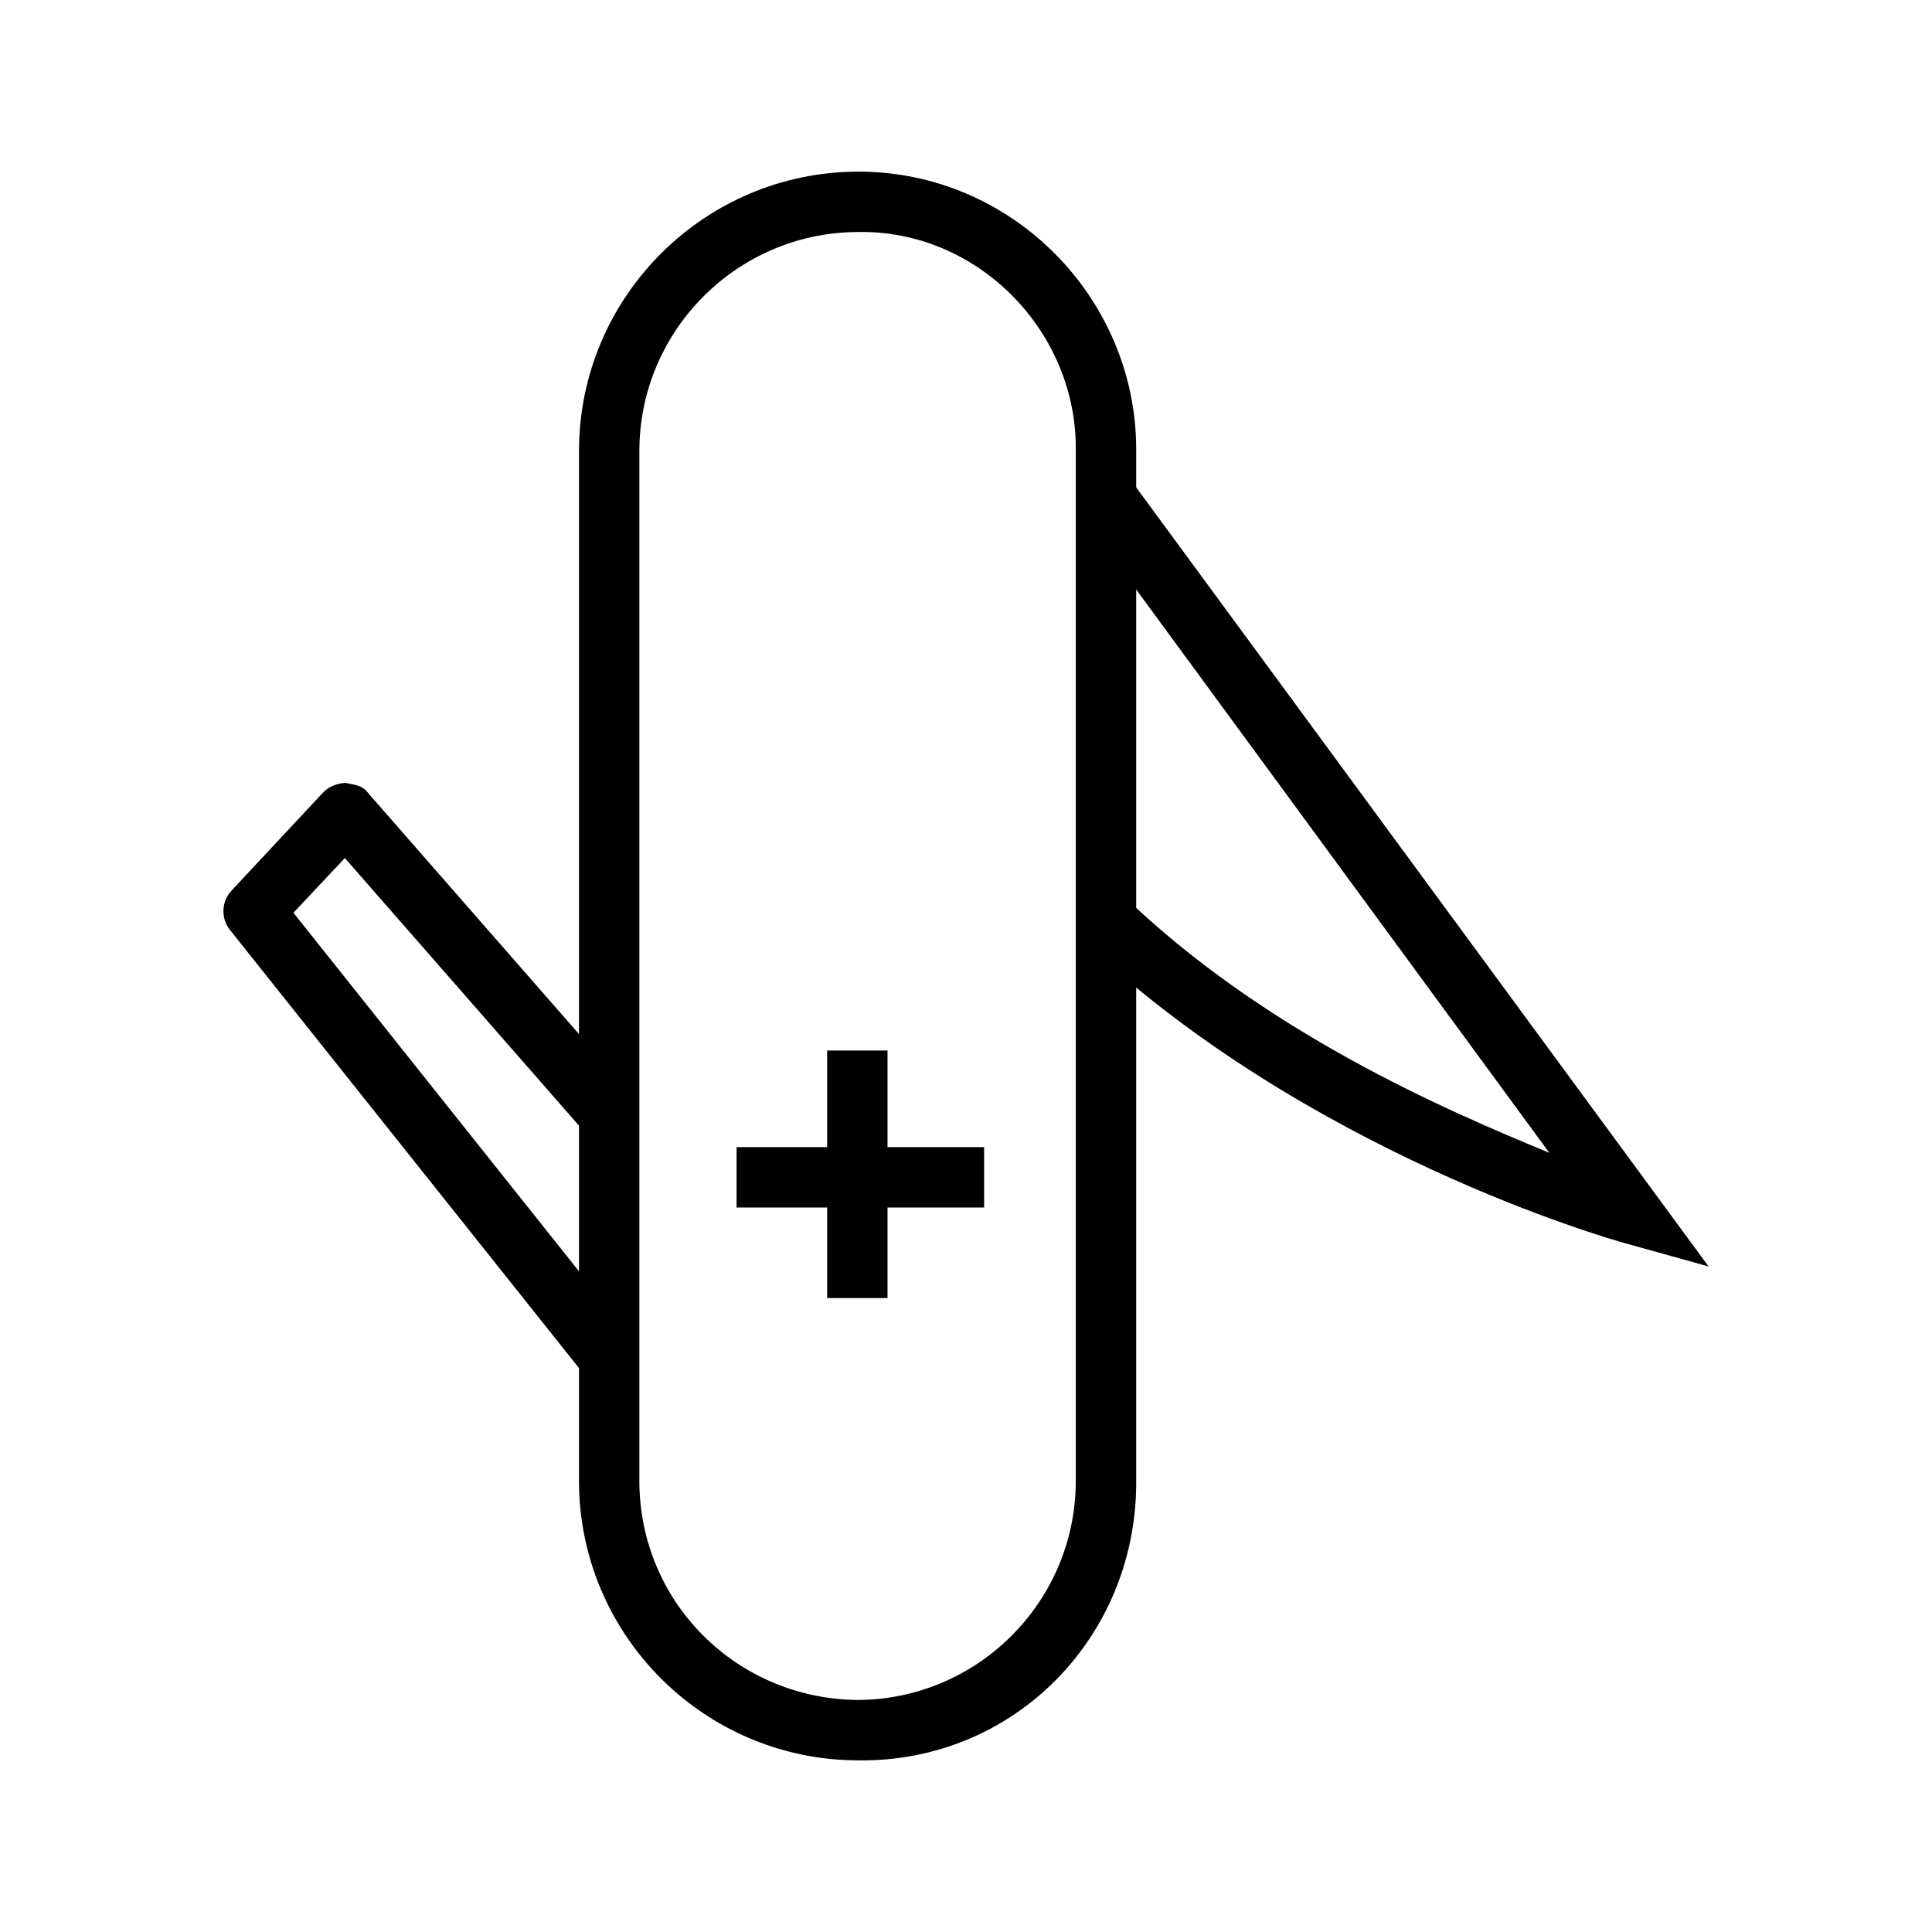 <svg xmlns="http://www.w3.org/2000/svg" xmlns:xlink="http://www.w3.org/1999/xlink" version="1.1" id="Layer_1" x="0px" y="0px" width="32px" height="32px" viewBox="0 0 32 32" enable-background="new 0 0 32 32" xml:space="preserve">
<g id="Layer_2" display="none">
	<rect x="-404.6" y="-474" display="inline" fill="#231F20" width="578" height="1198"/>
</g>
<g id="Layer_1_1_">
	<g>
		<path d="M14.219 29.157c-2.553 0-4.629-2.076-4.629-4.628V7.472c0-2.552 2.076-4.629 4.629-4.629c2.552 0 4.6 2.1 4.6 4.6 v17.057C18.848 27.1 16.8 29.2 14.2 29.157z M14.219 3.843c-2.001 0-3.629 1.628-3.629 3.629v17.057 c0 2 1.6 3.6 3.6 3.628c2.001 0 3.628-1.627 3.628-3.628V7.472C17.848 5.5 16.2 3.8 14.2 3.843z"/>
		<g>
			<rect x="12.2" y="19" width="4.1" height="1"/>
			<rect x="13.7" y="17.4" width="1" height="4.1"/>
		</g>
		<g>
			<path d="M28.3 20.977l-1.393-0.388c-0.216-0.06-5.302-1.501-9.036-5.072l0.691-0.723c2.361 2.3 5.4 3.6 7.1 4.3 L18.075 8.75l0.545-0.948L28.3 20.977z"/>
		</g>
		<path d="M9.685 22.779L3.81 15.404c-0.155-0.194-0.144-0.472 0.025-0.653l1.517-1.625c0.097-0.103 0.24-0.152 0.373-0.159 C5.866 13 6 13 6.1 13.138l4.483 5.125l-0.752 0.657l-4.119-4.708L4.86 15.118l5.605 7.038L9.685 22.779z"/>
	</g>
</g>
<g id="Layer_7" display="none">
	<g display="inline">
		<polygon points="10.2,8.2 9.5,7.5 1,16 9.5,24.5 10.2,23.8 2.4,16"/>
		<path d="M22.104 16l-5.396-5.396l2.439-2.44l-0.707-0.707L16 9.897l-2.44-2.44l-0.707 0.707l2.44 2.44L9.897 16l5.396 5.4 l-2.44 2.439l0.707 0.707L16 22.104l2.439 2.439l0.707-0.707l-2.439-2.439L22.104 16z M11.312 16L16 11.311L20.688 16L16 20.7 L11.312 16z"/>
		<polygon points="22.5,7.5 21.8,8.2 29.6,16 21.8,23.8 22.5,24.5 31,16"/>
	</g>
</g>
<g id="Layer_6" display="none">
	<g display="inline">
		<path d="M12.359 4.562h-0.92l0.92-0.014h-0.062l0.062-0.001h-1v0.015c-0.01 4.241-4.368 11.833-8.64 11.833v1 c4.37 0 8.6 7.3 8.6 11.488h1c0-4.219 4.27-11.488 8.64-11.488v-1C16.729 16.4 12.4 8.8 12.4 4.562z M11.859 25.9 c-1.083-3.595-3.802-7.604-6.932-8.978c3.126-1.417 5.848-5.545 6.932-9.24c1.084 3.7 3.8 7.8 6.9 9.2 C15.661 18.3 12.9 22.3 11.9 25.864z"/>
		<polygon points="29.3,7 25.4,7 25.4,3.1 24.4,3.1 24.4,7 20.4,7 20.4,8 24.4,8 24.4,12 25.4,12 25.4,8 29.3,8"/>
	</g>
</g>
<g id="Layer_5" display="none">
	<g display="inline">
		<polygon points="26.7,21.8 26.4,20.8 16,24.5 5.6,20.8 5.3,21.8 14.5,25.1 5.3,28.4 5.6,29.3 16,25.6 26.4,29.3 26.7,28.4 17.5,25.1"/>
		<path d="M13.67 19.855l0.119 0.012c0.297 0 0.683-0.001 0.975-1.857c1.034 1.9 1.4 1.9 1.6 1.895l0.089-0.008 c2.029-0.312 4.458-1.418 5.19-3.582c0.476-1.407 0.026-2.934-0.368-4.281c-0.062-0.216-0.126-0.429-0.184-0.635 c-0.28-1.024-0.588-2.032-0.913-2.996l-0.399-1.188l-1.853 3.993L13.11 2.709v1.889c0 3.528-0.549 5.629-2.259 8.6 c-0.813 1.437-0.946 2.995-0.365 4.274C11.03 18.7 12.2 19.5 13.7 19.855z M11.722 13.7 c1.499-2.646 2.154-4.624 2.334-7.346l3.982 6.997l1.604-3.459c0.176 0.6 0.3 1.1 0.5 1.7 c0.06 0.2 0.1 0.4 0.2 0.652c0.354 1.2 0.8 2.6 0.4 3.679c-0.569 1.682-2.591 2.594-4.223 2.9 c-0.319-0.358-1.046-1.667-1.59-2.792l-0.796-1.646l-0.152 1.822c-0.079 0.944-0.239 2.063-0.384 2.5 c-1.049-0.281-1.798-0.865-2.176-1.697C10.949 16.1 11.1 14.9 11.7 13.739z"/>
	</g>
</g>
<g id="Layer_4" display="none">
	<g display="inline">
		<path d="M16 3.248C8.969 3.2 3.2 9 3.2 16S8.969 28.8 16 28.752c7.031 0 12.752-5.721 12.752-12.752 S23.031 3.2 16 3.248z M16 27.752C9.52 27.8 4.2 22.5 4.2 16C4.248 9.5 9.5 4.2 16 4.2 c6.48 0 11.8 5.3 11.8 11.752C27.752 22.5 22.5 27.8 16 27.752z"/>
		<path d="M13.388 14.524l0.031 0.189l-0.17 0.089l-1.184 8.032l0.852 0.423l5.694-5.784l-0.03-0.188l0.17-0.089l1.183-8.031 l-0.852-0.423L13.388 14.524z M14.139 15.63l3.277 1.634l-4.138 4.201L14.139 15.63z M17.861 16.368l-3.277-1.633l4.137-4.202 L17.861 16.368z"/>
	</g>
</g>
<g id="Layer_3" display="none">
	<polygon display="inline" points="27.4,5.3 26.7,4.6 16,15.3 5.3,4.6 4.6,5.3 15.3,16 4.6,26.7 5.3,27.4 16,16.7 26.7,27.4 27.4,26.7 16.7,16"/>
</g>
</svg>
